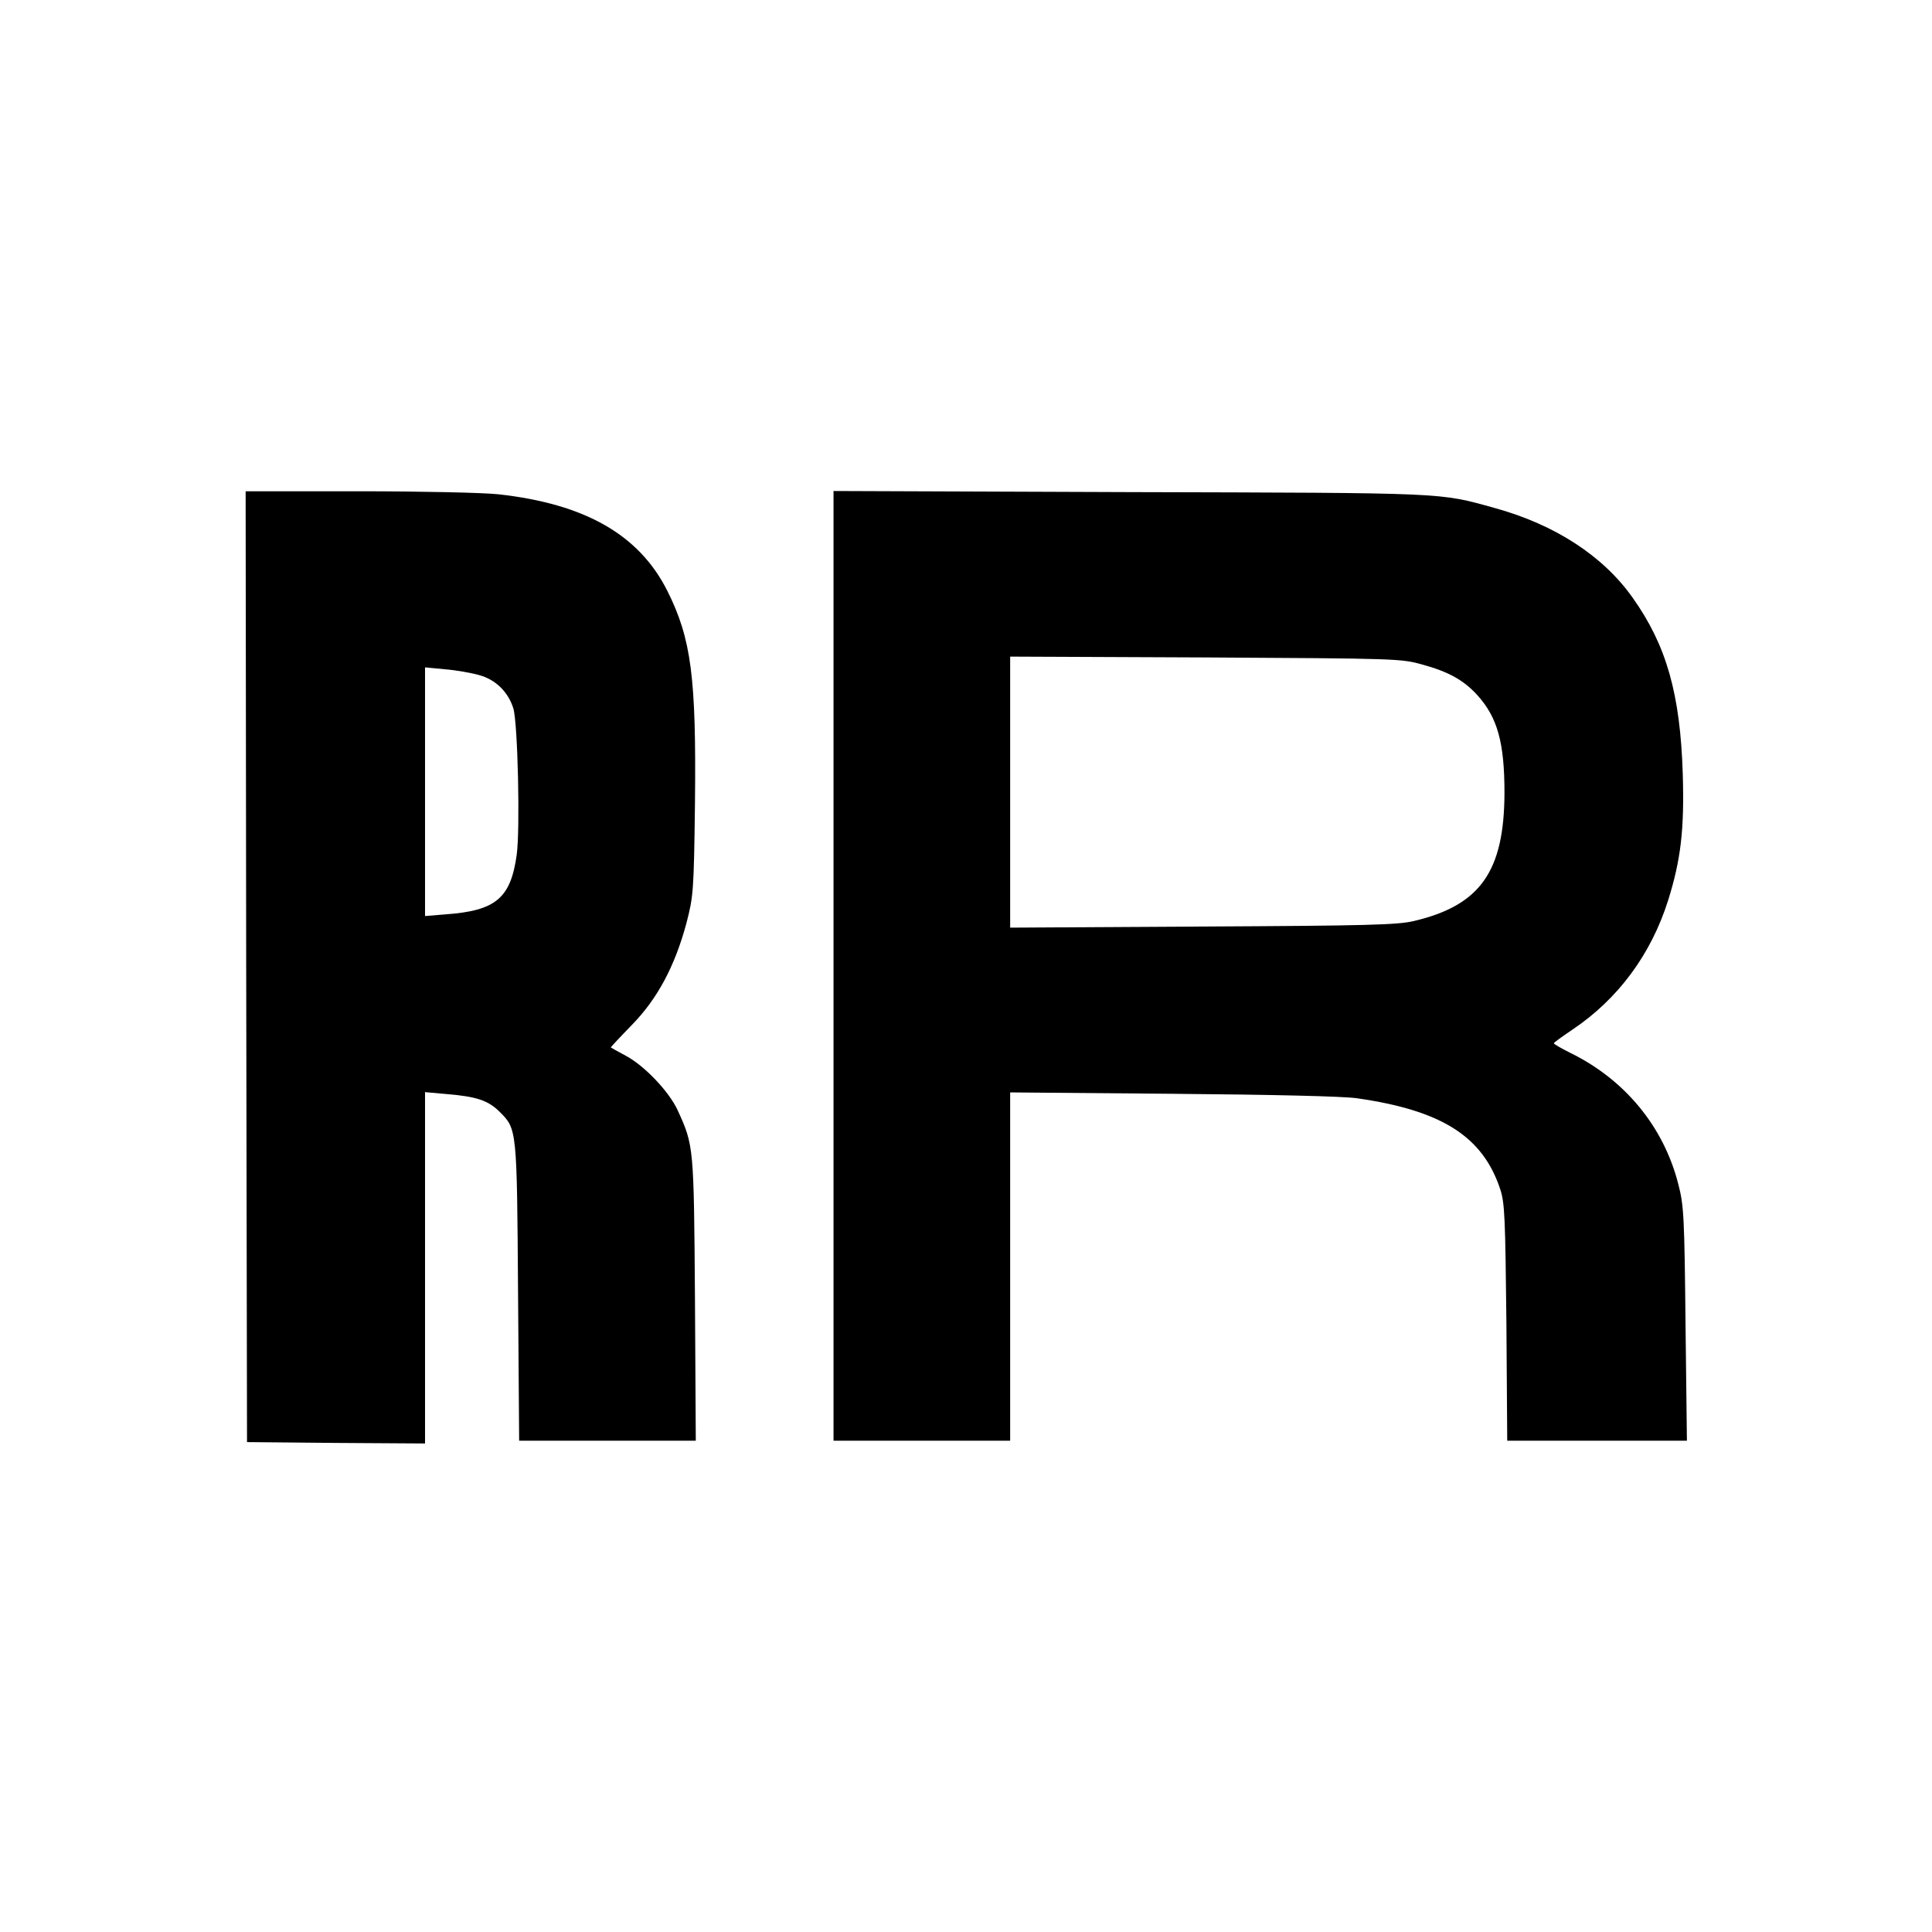 <?xml version="1.0" standalone="no"?>
<!DOCTYPE svg PUBLIC "-//W3C//DTD SVG 20010904//EN"
 "http://www.w3.org/TR/2001/REC-SVG-20010904/DTD/svg10.dtd">
<svg version="1.0" xmlns="http://www.w3.org/2000/svg"
 width="700pt" height="700pt" viewBox="0 0 700 700"
 preserveAspectRatio="xMidYMid meet">
<g transform="translate(0,700) scale(0.1,-0.1)"
fill="#000000" stroke="none">
<path d="M892 3498 l3 -1723 323 -3 322 -2 0 636 0 637 78 -7 c109 -9 151 -23
193 -65 62 -62 62 -61 66 -653 l4 -538 320 0 320 0 -3 513 c-4 555 -4 556 -63
685 -31 67 -120 161 -188 197 -28 15 -53 29 -54 30 -1 0 33 37 76 81 93 95
156 213 198 369 25 97 27 112 31 434 5 456 -13 596 -100 770 -102 203 -297
315 -611 350 -53 6 -281 11 -507 11 l-410 0 2 -1722z m844 1056 c60 -16 106
-62 124 -121 16 -52 25 -440 12 -531 -22 -157 -76 -202 -259 -215 l-73 -6 0
451 0 450 73 -7 c39 -3 95 -13 123 -21z"/>
<path d="M3020 3500 l0 -1720 320 0 320 0 0 631 0 631 588 -5 c363 -3 618 -9
667 -16 310 -44 458 -139 521 -331 16 -49 18 -104 22 -482 l3 -428 326 0 325
0 -5 423 c-4 388 -6 429 -26 506 -53 209 -194 380 -393 477 -32 16 -58 31 -58
34 0 3 31 25 68 50 165 111 284 272 346 468 46 147 59 256 53 457 -9 291 -59
467 -182 640 -107 151 -281 264 -498 324 -205 57 -164 55 -1324 58 l-1073 4 0
-1721z m2134 1092 c95 -26 150 -57 199 -111 73 -81 98 -172 98 -354 -1 -284
-87 -407 -328 -464 -59 -14 -165 -17 -765 -20 l-698 -4 0 491 0 491 708 -3
c694 -4 708 -4 786 -26z"/>
</g>
</svg>
